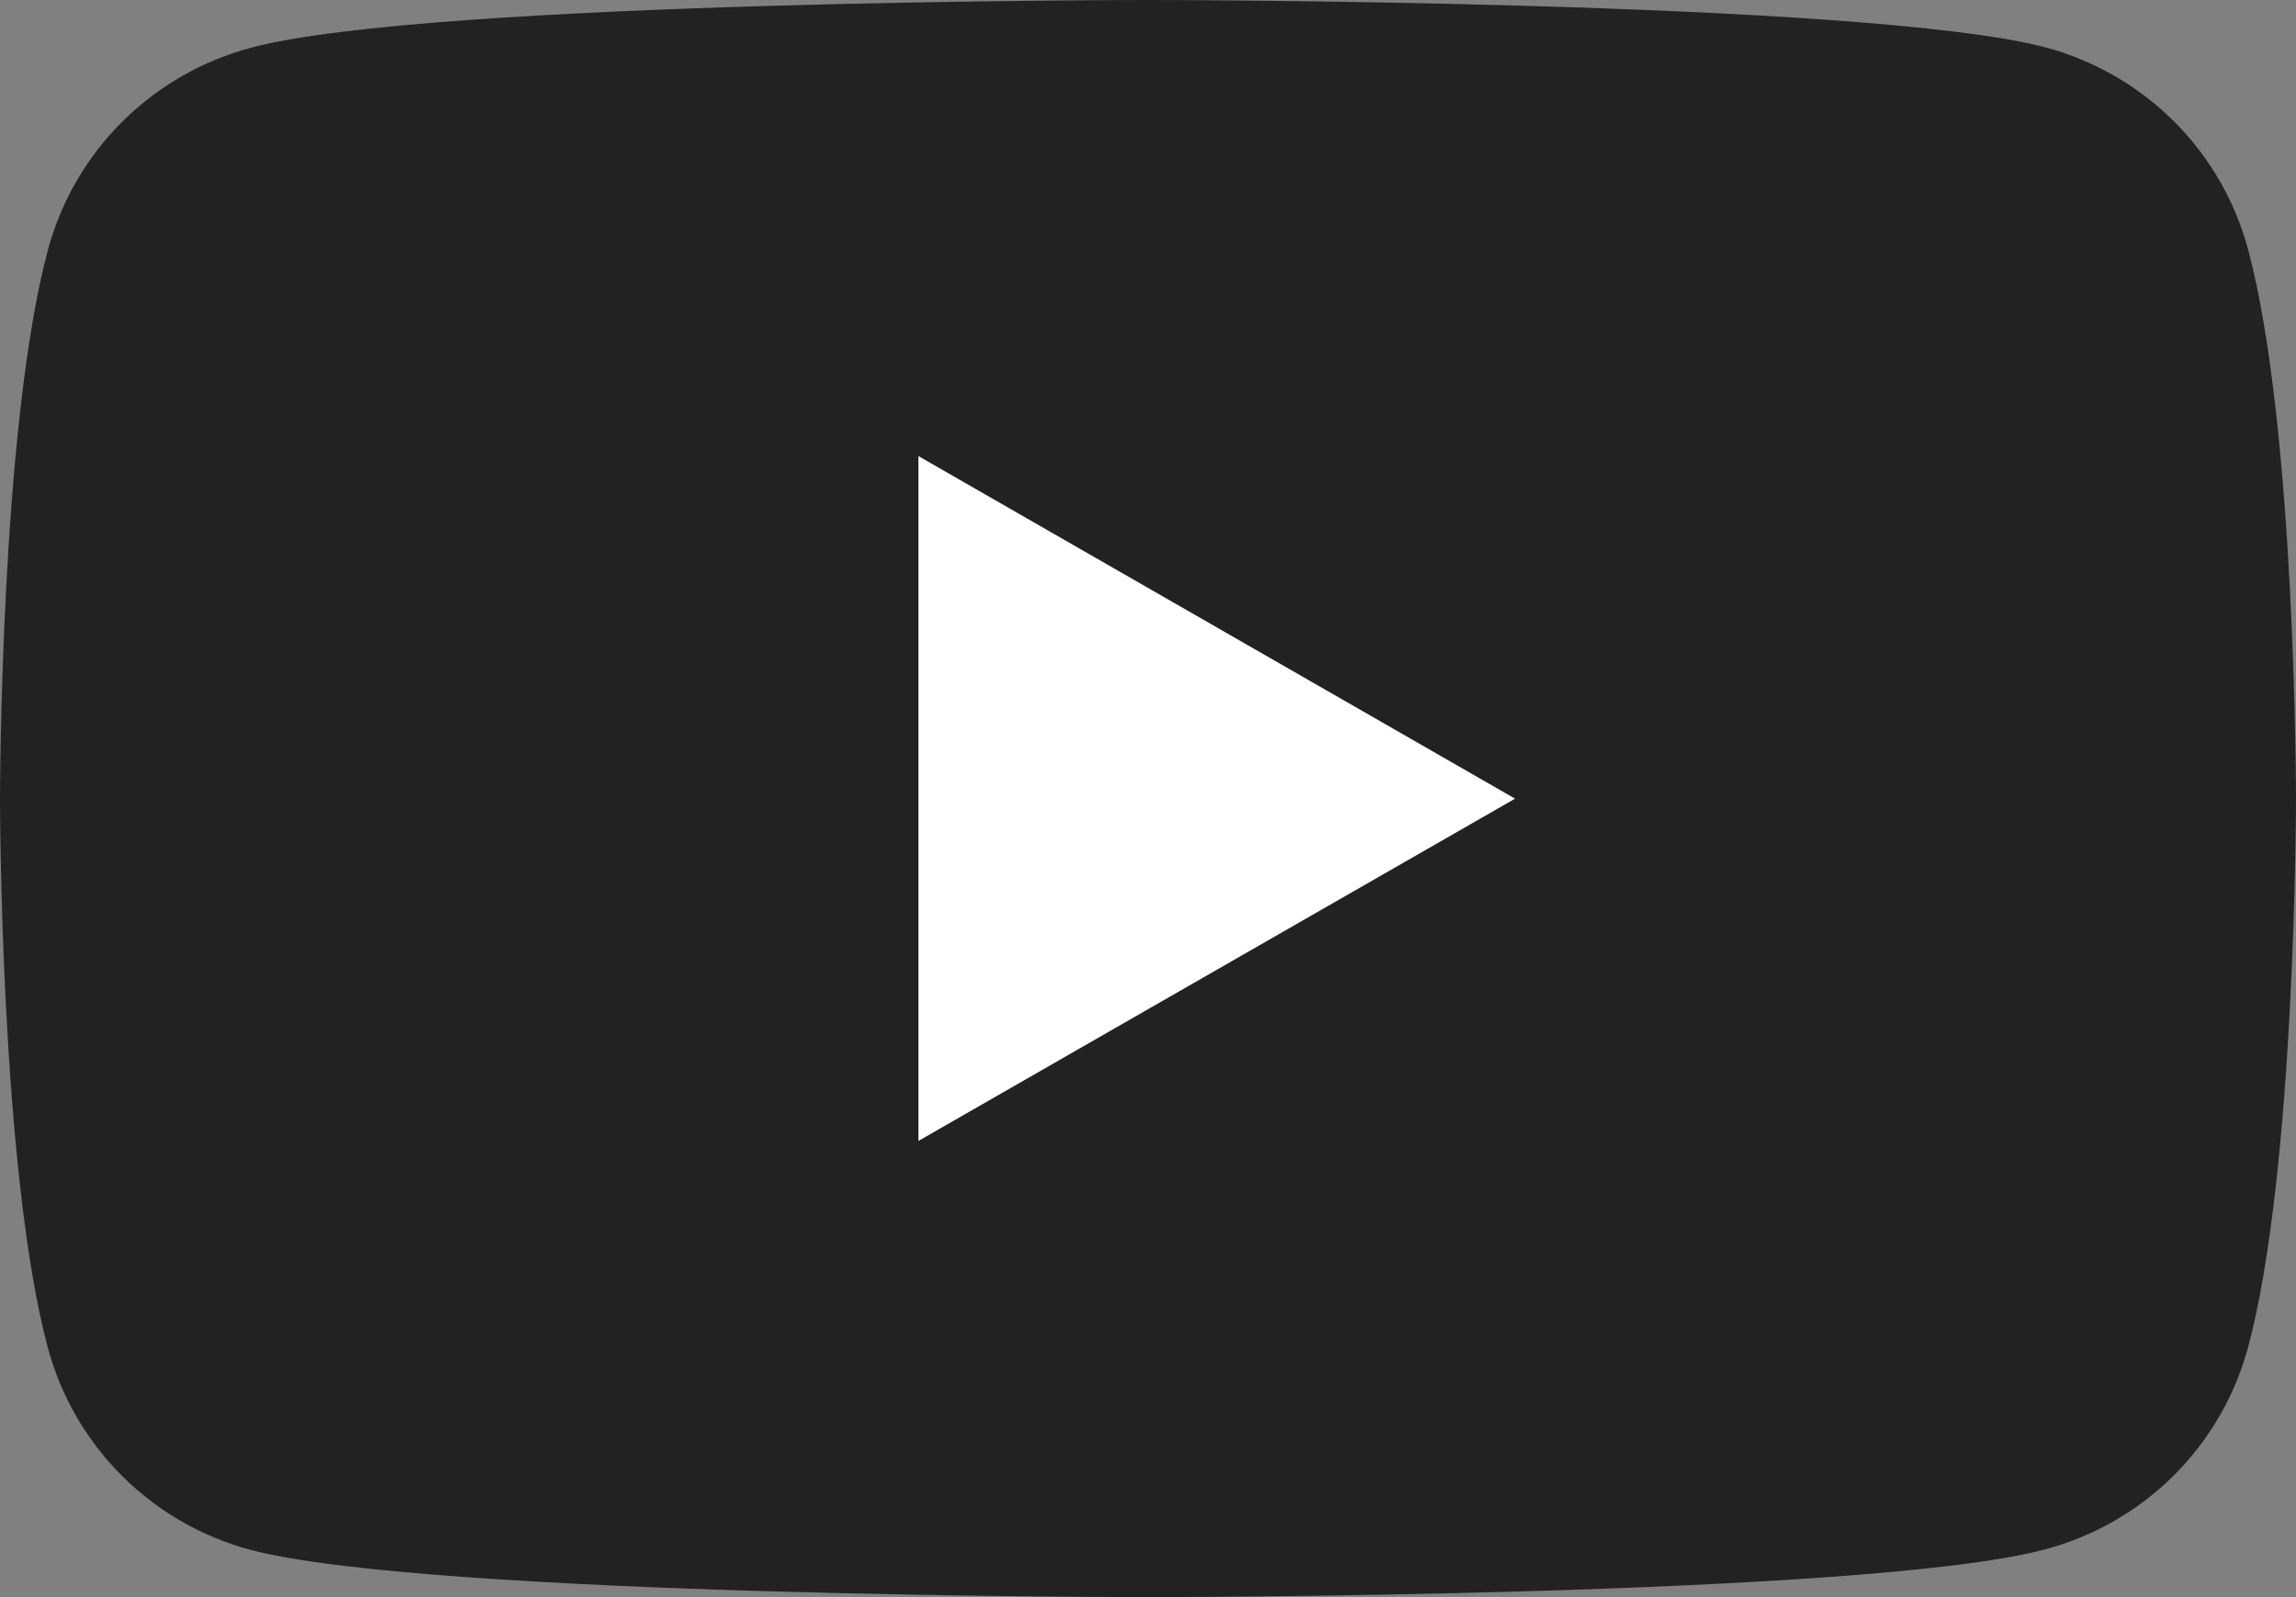 <svg width="23" height="16" viewBox="0 0 23 16" fill="none" xmlns="http://www.w3.org/2000/svg">
<rect x="0" y="0" width="23" height="16" fill="#808080" stroke="none"/>
<path d="M22.519 2.496C22.389 2.012 22.133 1.571 21.778 1.216C21.422 0.862 20.979 0.606 20.493 0.475C18.693 0 11.5 0 11.5 0C11.5 0 4.305 0 2.514 0.478C2.027 0.608 1.582 0.864 1.225 1.219C0.869 1.573 0.612 2.015 0.481 2.5C1.62505e-06 4.283 0 8.004 0 8.004C0 8.004 1.62505e-06 11.725 0.481 13.508C0.612 13.991 0.868 14.432 1.223 14.786C1.578 15.14 2.021 15.395 2.507 15.526C4.307 16 11.5 16 11.5 16C11.5 16 18.695 16 20.486 15.522C20.973 15.392 21.418 15.137 21.775 14.782C22.131 14.427 22.388 13.985 22.519 13.5C23 11.718 23 7.996 23 7.996C23 7.996 23 4.279 22.519 2.496Z" fill="#222222"/>
<path d="M9.2 11.43L15.177 8.001L9.2 4.569V11.43Z" fill="white"/>
</svg>
